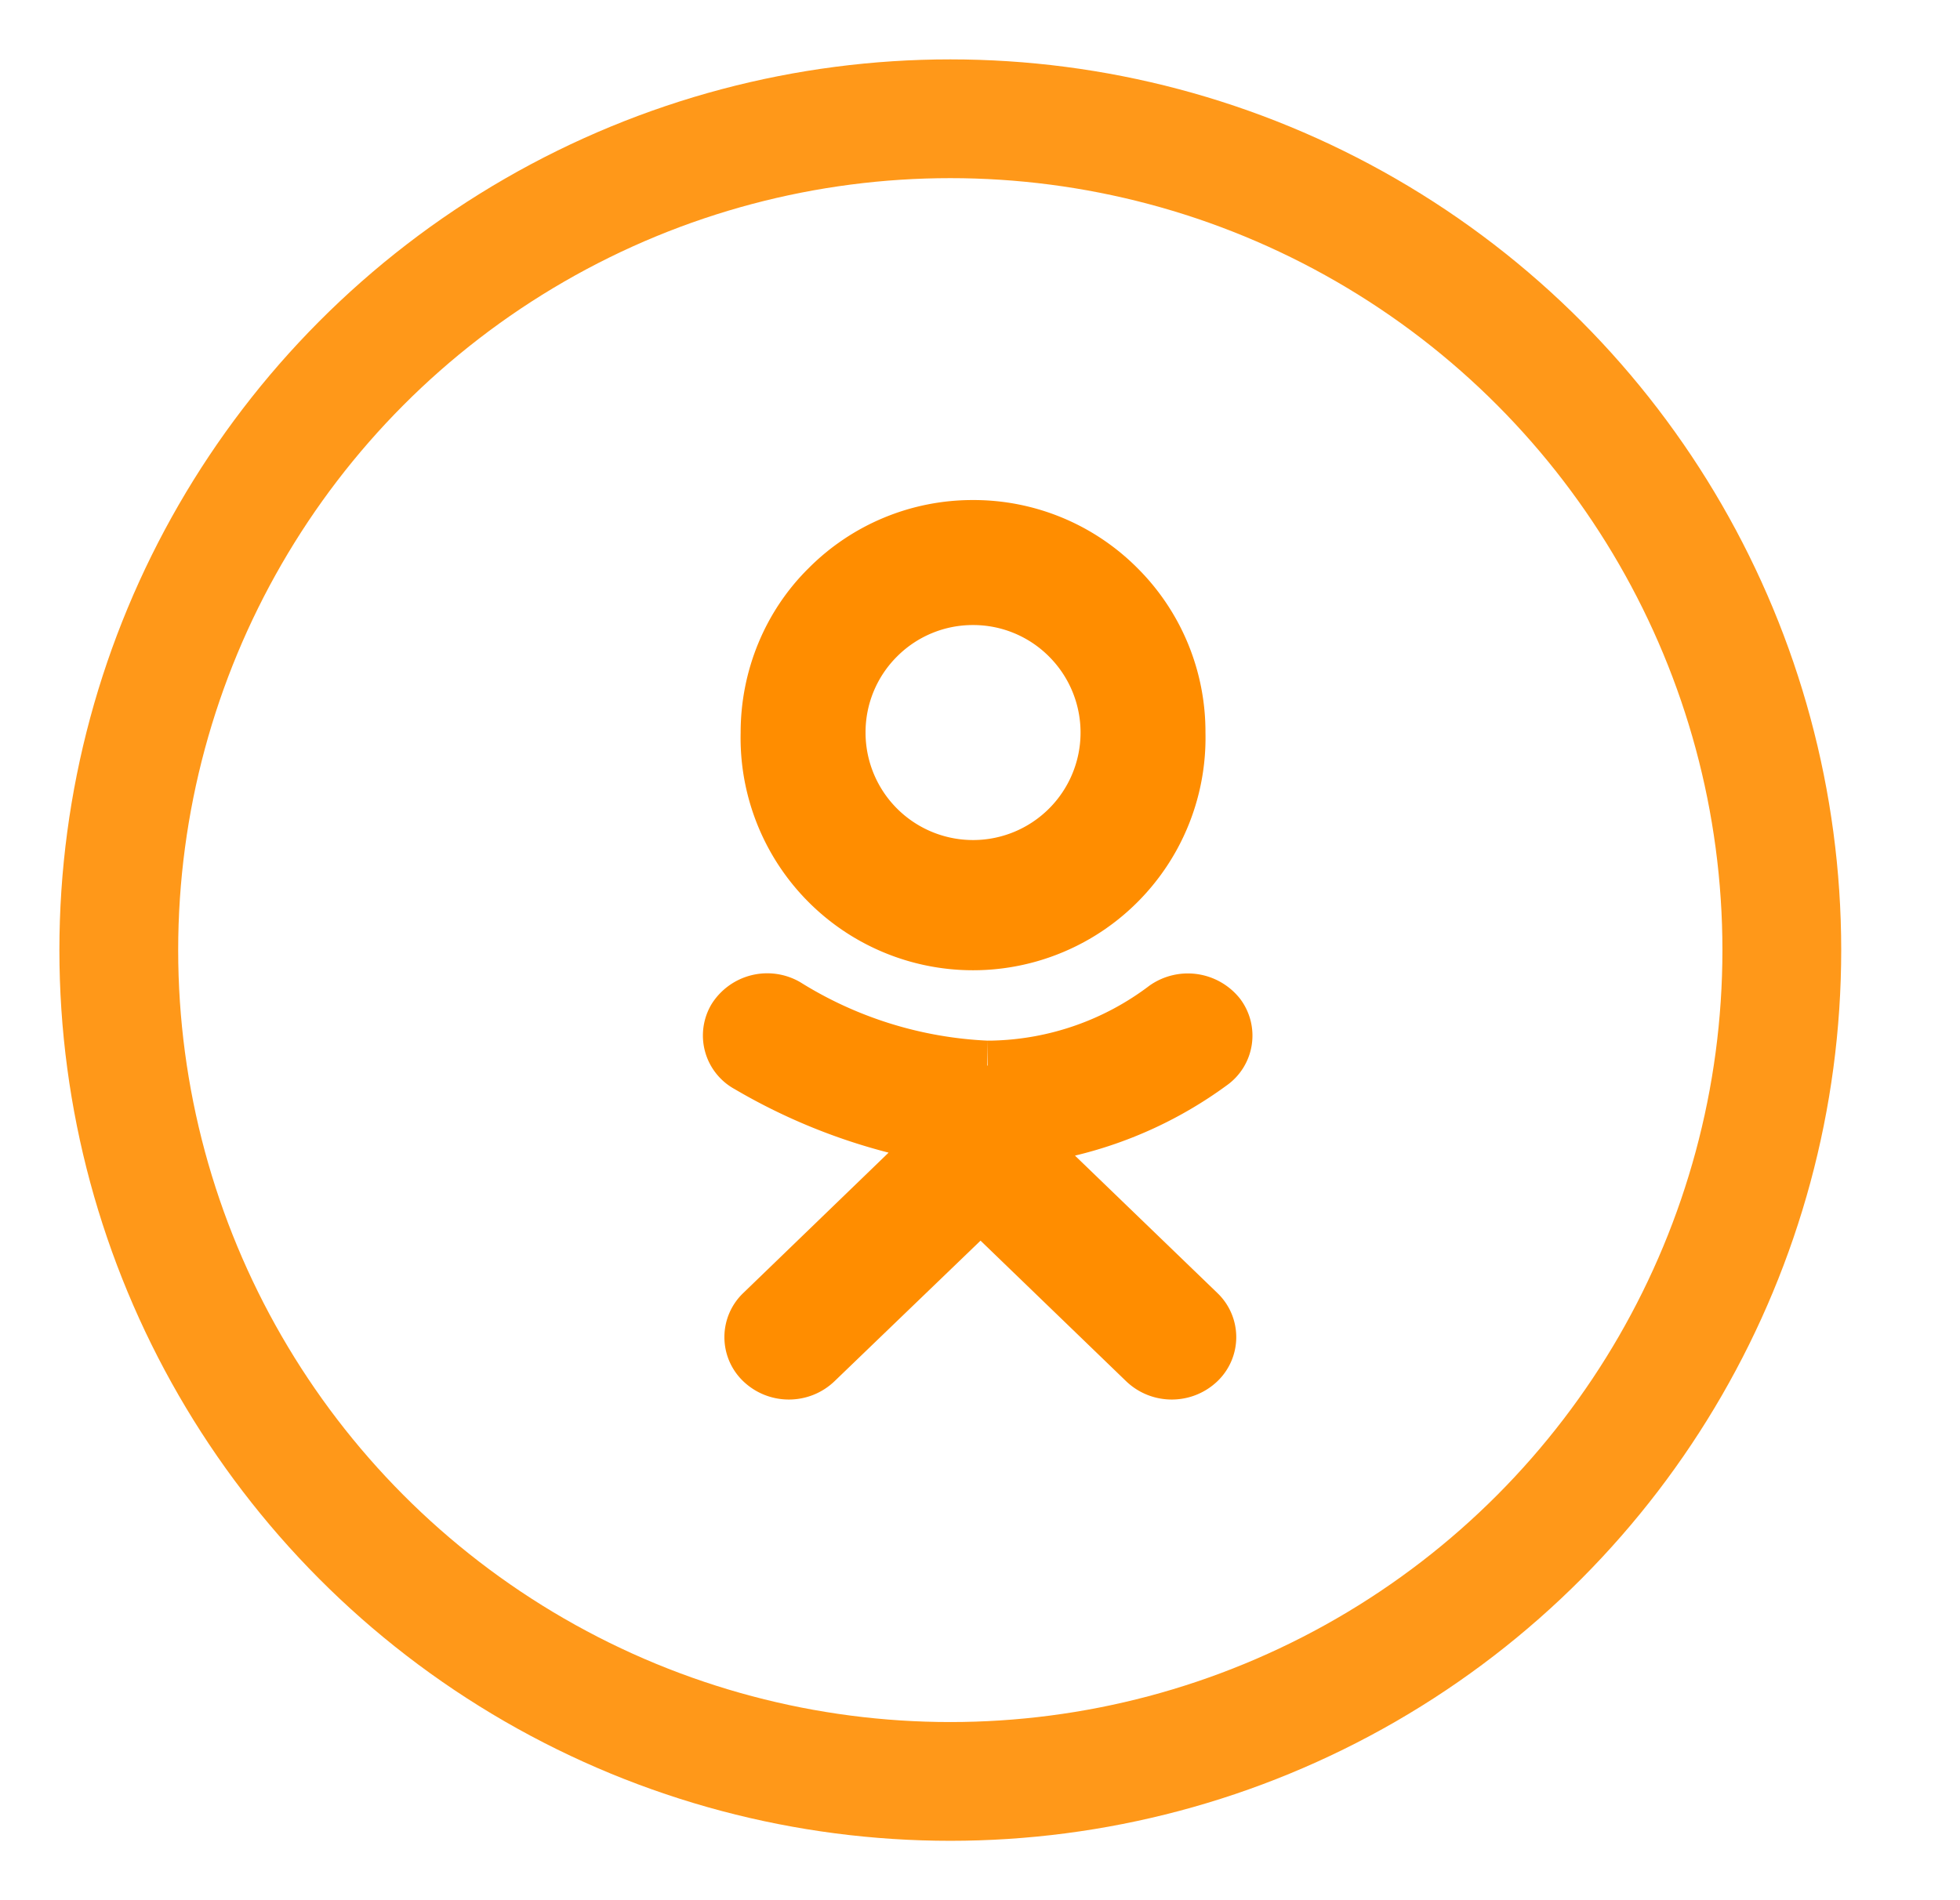 <svg xmlns="http://www.w3.org/2000/svg" width="33" height="32" viewBox="0 0 33 32">
    <g fill="none" fill-rule="evenodd" transform="translate(.054)">
        <circle cx="15.946" cy="16" r="14" stroke="#FF8D00" stroke-width="2" opacity=".9"/>
        <path fill="#FF8D00" fill-rule="nonzero" d="M13.417 16.539a1.106 1.106 0 0 0-1.49.37 1.03 1.03 0 0 0 .388 1.432c.81.476 1.682.836 2.592 1.07l-2.449 2.366a1.028 1.028 0 0 0 0 1.482c.43.413 1.11.413 1.54 0l2.457-2.366 2.45 2.366c.43.413 1.109.413 1.54 0a1.028 1.028 0 0 0 0-1.482l-2.4-2.316a7.12 7.12 0 0 0 2.55-1.179 1.028 1.028 0 0 0 .228-1.465 1.12 1.12 0 0 0-1.523-.219 4.542 4.542 0 0 1-2.643.926h-.084v.421h-.008l.008-.42a6.51 6.51 0 0 1-3.156-.986zm2.912-8.118a3.891 3.891 0 0 1 2.768 1.146 3.891 3.891 0 0 1 1.145 2.77 3.914 3.914 0 1 1-7.826 0c0-1.047.414-2.048 1.146-2.77a3.891 3.891 0 0 1 2.767-1.146zm0 2.105a1.8 1.8 0 0 0-1.28.53 1.8 1.8 0 0 0-.53 1.28 1.81 1.81 0 1 0 3.089-1.28 1.8 1.8 0 0 0-1.279-.53z"/>
    </g>
</svg>
